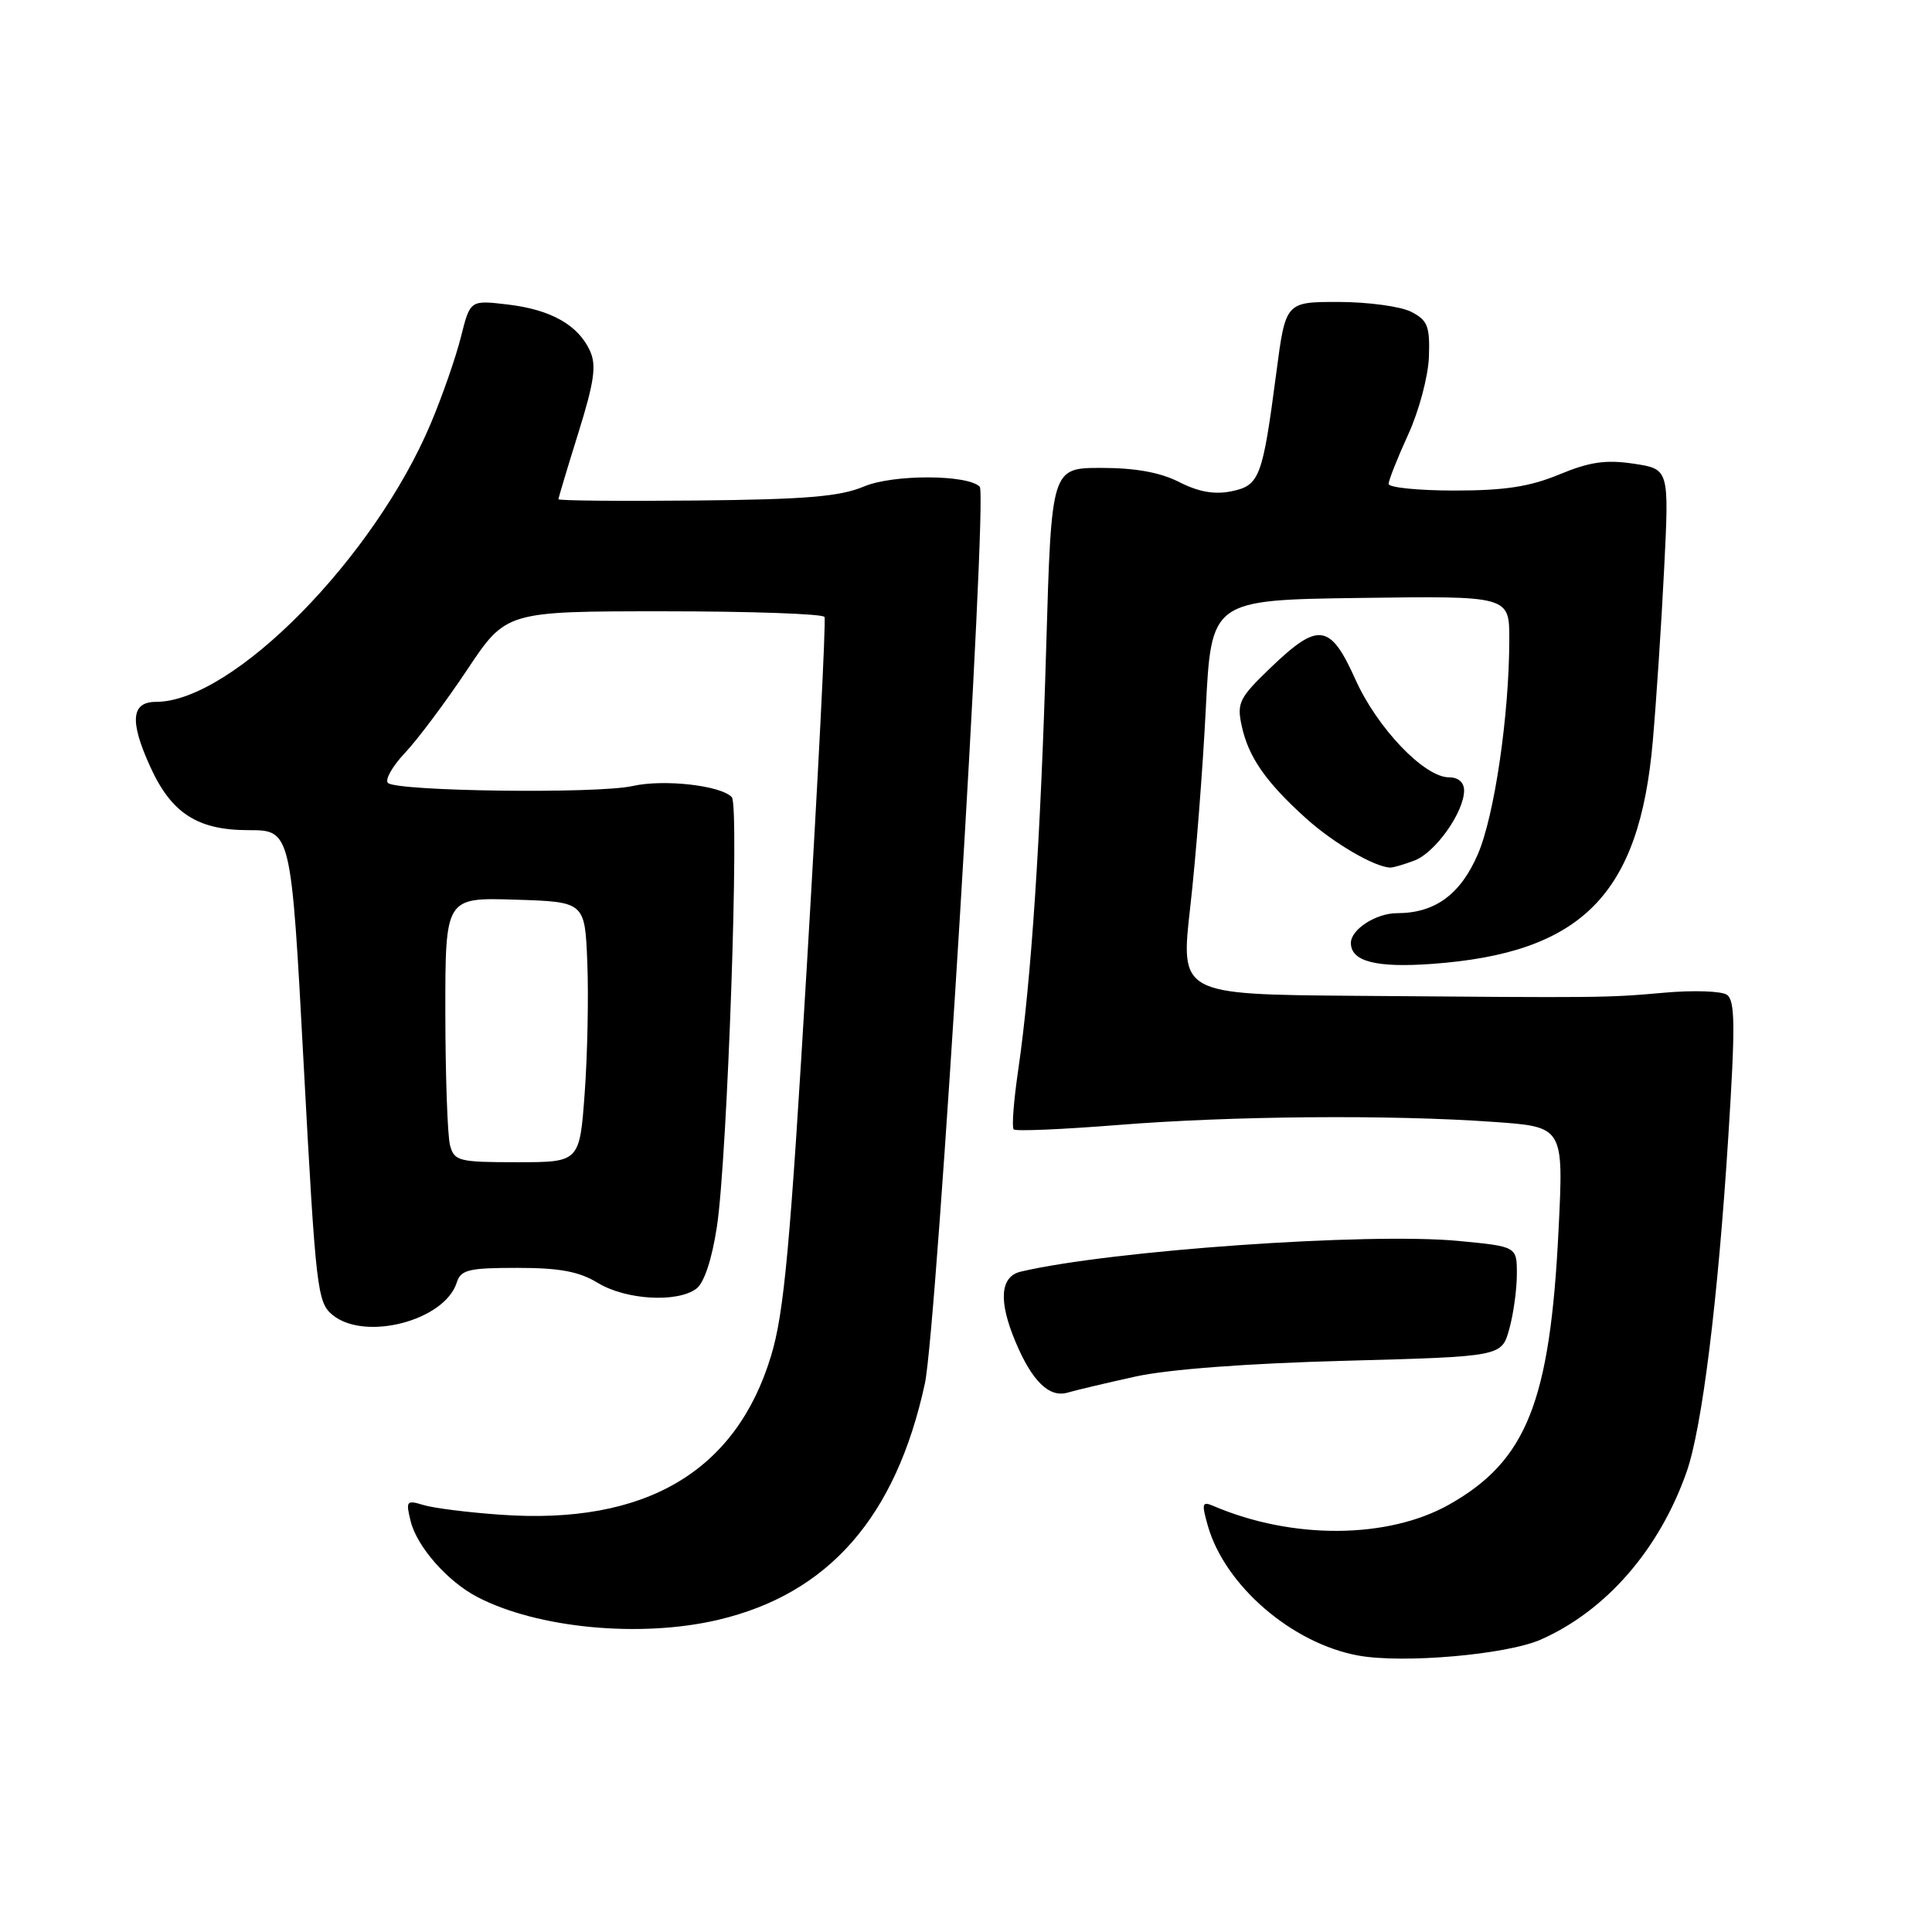 <?xml version="1.0" encoding="UTF-8" standalone="no"?>
<!DOCTYPE svg PUBLIC "-//W3C//DTD SVG 1.1//EN" "http://www.w3.org/Graphics/SVG/1.1/DTD/svg11.dtd" >
<svg xmlns="http://www.w3.org/2000/svg" xmlns:xlink="http://www.w3.org/1999/xlink" version="1.1" viewBox="0 0 256 256">
 <g >
 <path fill="currentColor"
d=" M 204.17 217.25 C 212.81 213.43 219.85 205.34 223.47 195.08 C 225.53 189.25 227.63 172.37 229.01 150.60 C 229.95 135.91 229.91 132.55 228.82 131.81 C 228.10 131.32 224.35 131.19 220.50 131.54 C 212.81 132.22 212.54 132.22 179.44 131.95 C 156.39 131.76 156.39 131.76 157.72 120.13 C 158.45 113.73 159.37 101.97 159.77 94.00 C 160.50 79.50 160.50 79.50 180.25 79.23 C 200.00 78.96 200.00 78.96 199.99 84.73 C 199.98 94.74 198.03 108.06 195.83 113.17 C 193.53 118.52 190.14 121.00 185.12 121.00 C 182.33 121.00 179.00 123.15 179.00 124.95 C 179.00 127.40 182.35 128.26 189.77 127.72 C 209.59 126.28 217.23 118.57 219.00 98.24 C 219.47 92.88 220.15 82.57 220.51 75.32 C 221.17 62.15 221.17 62.15 216.46 61.44 C 212.77 60.89 210.64 61.20 206.61 62.87 C 202.70 64.49 199.37 65.00 192.73 65.00 C 187.93 65.00 184.00 64.60 184.00 64.12 C 184.00 63.64 185.17 60.69 186.59 57.58 C 188.03 54.45 189.25 49.84 189.34 47.27 C 189.48 43.23 189.17 42.44 187.00 41.32 C 185.62 40.61 181.32 40.02 177.42 40.01 C 170.35 40.00 170.35 40.00 169.12 49.38 C 167.29 63.32 166.91 64.33 163.16 65.10 C 160.93 65.56 158.82 65.18 156.26 63.88 C 153.75 62.60 150.46 62.00 145.95 62.00 C 139.32 62.00 139.32 62.00 138.63 85.69 C 137.90 111.03 136.64 130.00 134.91 141.84 C 134.32 145.87 134.05 149.39 134.32 149.65 C 134.58 149.92 140.78 149.65 148.10 149.07 C 163.17 147.86 184.25 147.68 197.94 148.66 C 207.19 149.31 207.19 149.31 206.52 162.91 C 205.40 185.74 202.30 193.55 192.04 199.35 C 183.91 203.94 171.23 204.02 160.79 199.55 C 159.28 198.90 159.20 199.20 160.04 202.16 C 162.30 210.10 171.20 217.77 179.99 219.37 C 185.94 220.45 199.65 219.25 204.17 217.25 Z  M 95.15 214.64 C 109.80 211.19 118.71 201.02 122.55 183.33 C 124.14 176.05 130.89 65.56 129.82 64.49 C 128.19 62.86 118.32 62.84 114.49 64.46 C 111.31 65.80 106.82 66.18 92.25 66.32 C 82.21 66.42 74.00 66.34 74.00 66.15 C 74.00 65.95 75.19 61.99 76.64 57.34 C 78.75 50.57 79.05 48.41 78.18 46.50 C 76.62 43.07 72.99 41.02 67.28 40.35 C 62.30 39.76 62.30 39.76 61.08 44.63 C 60.41 47.31 58.63 52.43 57.12 56.02 C 49.62 73.91 30.81 93.00 20.68 93.00 C 17.38 93.00 17.15 95.54 19.90 101.58 C 22.70 107.76 26.17 110.00 32.92 110.00 C 38.58 110.00 38.58 110.00 40.25 141.25 C 41.85 170.96 42.04 172.59 44.08 174.25 C 48.37 177.75 58.92 174.99 60.52 169.95 C 61.06 168.25 62.08 168.00 68.54 168.00 C 74.19 168.00 76.73 168.48 79.23 170.00 C 82.93 172.25 89.76 172.65 92.28 170.75 C 93.31 169.97 94.34 166.86 95.00 162.50 C 96.39 153.29 98.01 106.75 96.97 105.63 C 95.52 104.07 87.96 103.22 83.83 104.15 C 79.13 105.21 52.53 104.86 51.40 103.74 C 50.98 103.31 52.01 101.51 53.68 99.74 C 55.36 97.96 59.06 93.01 61.90 88.75 C 67.06 81.00 67.06 81.00 87.97 81.00 C 99.47 81.00 109.05 81.34 109.25 81.75 C 109.46 82.16 108.41 102.82 106.93 127.66 C 104.70 165.28 103.90 173.98 102.16 179.69 C 97.51 195.02 85.50 202.07 66.36 200.71 C 62.04 200.41 57.42 199.83 56.10 199.42 C 53.86 198.74 53.75 198.88 54.42 201.59 C 55.26 204.96 59.30 209.55 63.23 211.60 C 71.19 215.76 84.85 217.06 95.15 214.64 Z  M 150.50 182.39 C 154.86 181.44 165.33 180.65 178.24 180.31 C 198.97 179.75 198.97 179.75 199.98 176.13 C 200.54 174.13 200.99 170.85 200.99 168.84 C 201.00 165.17 201.00 165.17 193.25 164.43 C 181.30 163.29 147.11 165.70 135.25 168.50 C 132.53 169.15 132.28 172.35 134.54 177.75 C 136.73 183.00 139.02 185.24 141.46 184.53 C 142.58 184.20 146.65 183.24 150.50 182.39 Z  M 187.43 114.02 C 190.19 112.98 193.99 107.61 194.00 104.75 C 194.00 103.67 193.24 103.00 192.00 103.00 C 188.73 103.00 182.48 96.47 179.59 90.01 C 176.26 82.61 174.71 82.39 168.42 88.42 C 164.20 92.47 163.87 93.13 164.53 96.17 C 165.42 100.31 167.72 103.62 173.06 108.44 C 176.67 111.69 182.03 114.84 184.18 114.96 C 184.56 114.98 186.02 114.56 187.43 114.02 Z  M 59.63 151.75 C 59.30 150.51 59.02 142.62 59.01 134.21 C 59.00 118.92 59.00 118.92 68.25 119.21 C 77.50 119.50 77.50 119.50 77.82 127.50 C 78.00 131.90 77.85 139.66 77.48 144.75 C 76.81 154.00 76.81 154.00 68.52 154.00 C 60.77 154.00 60.19 153.85 59.63 151.75 Z "/>
</g>
</svg>